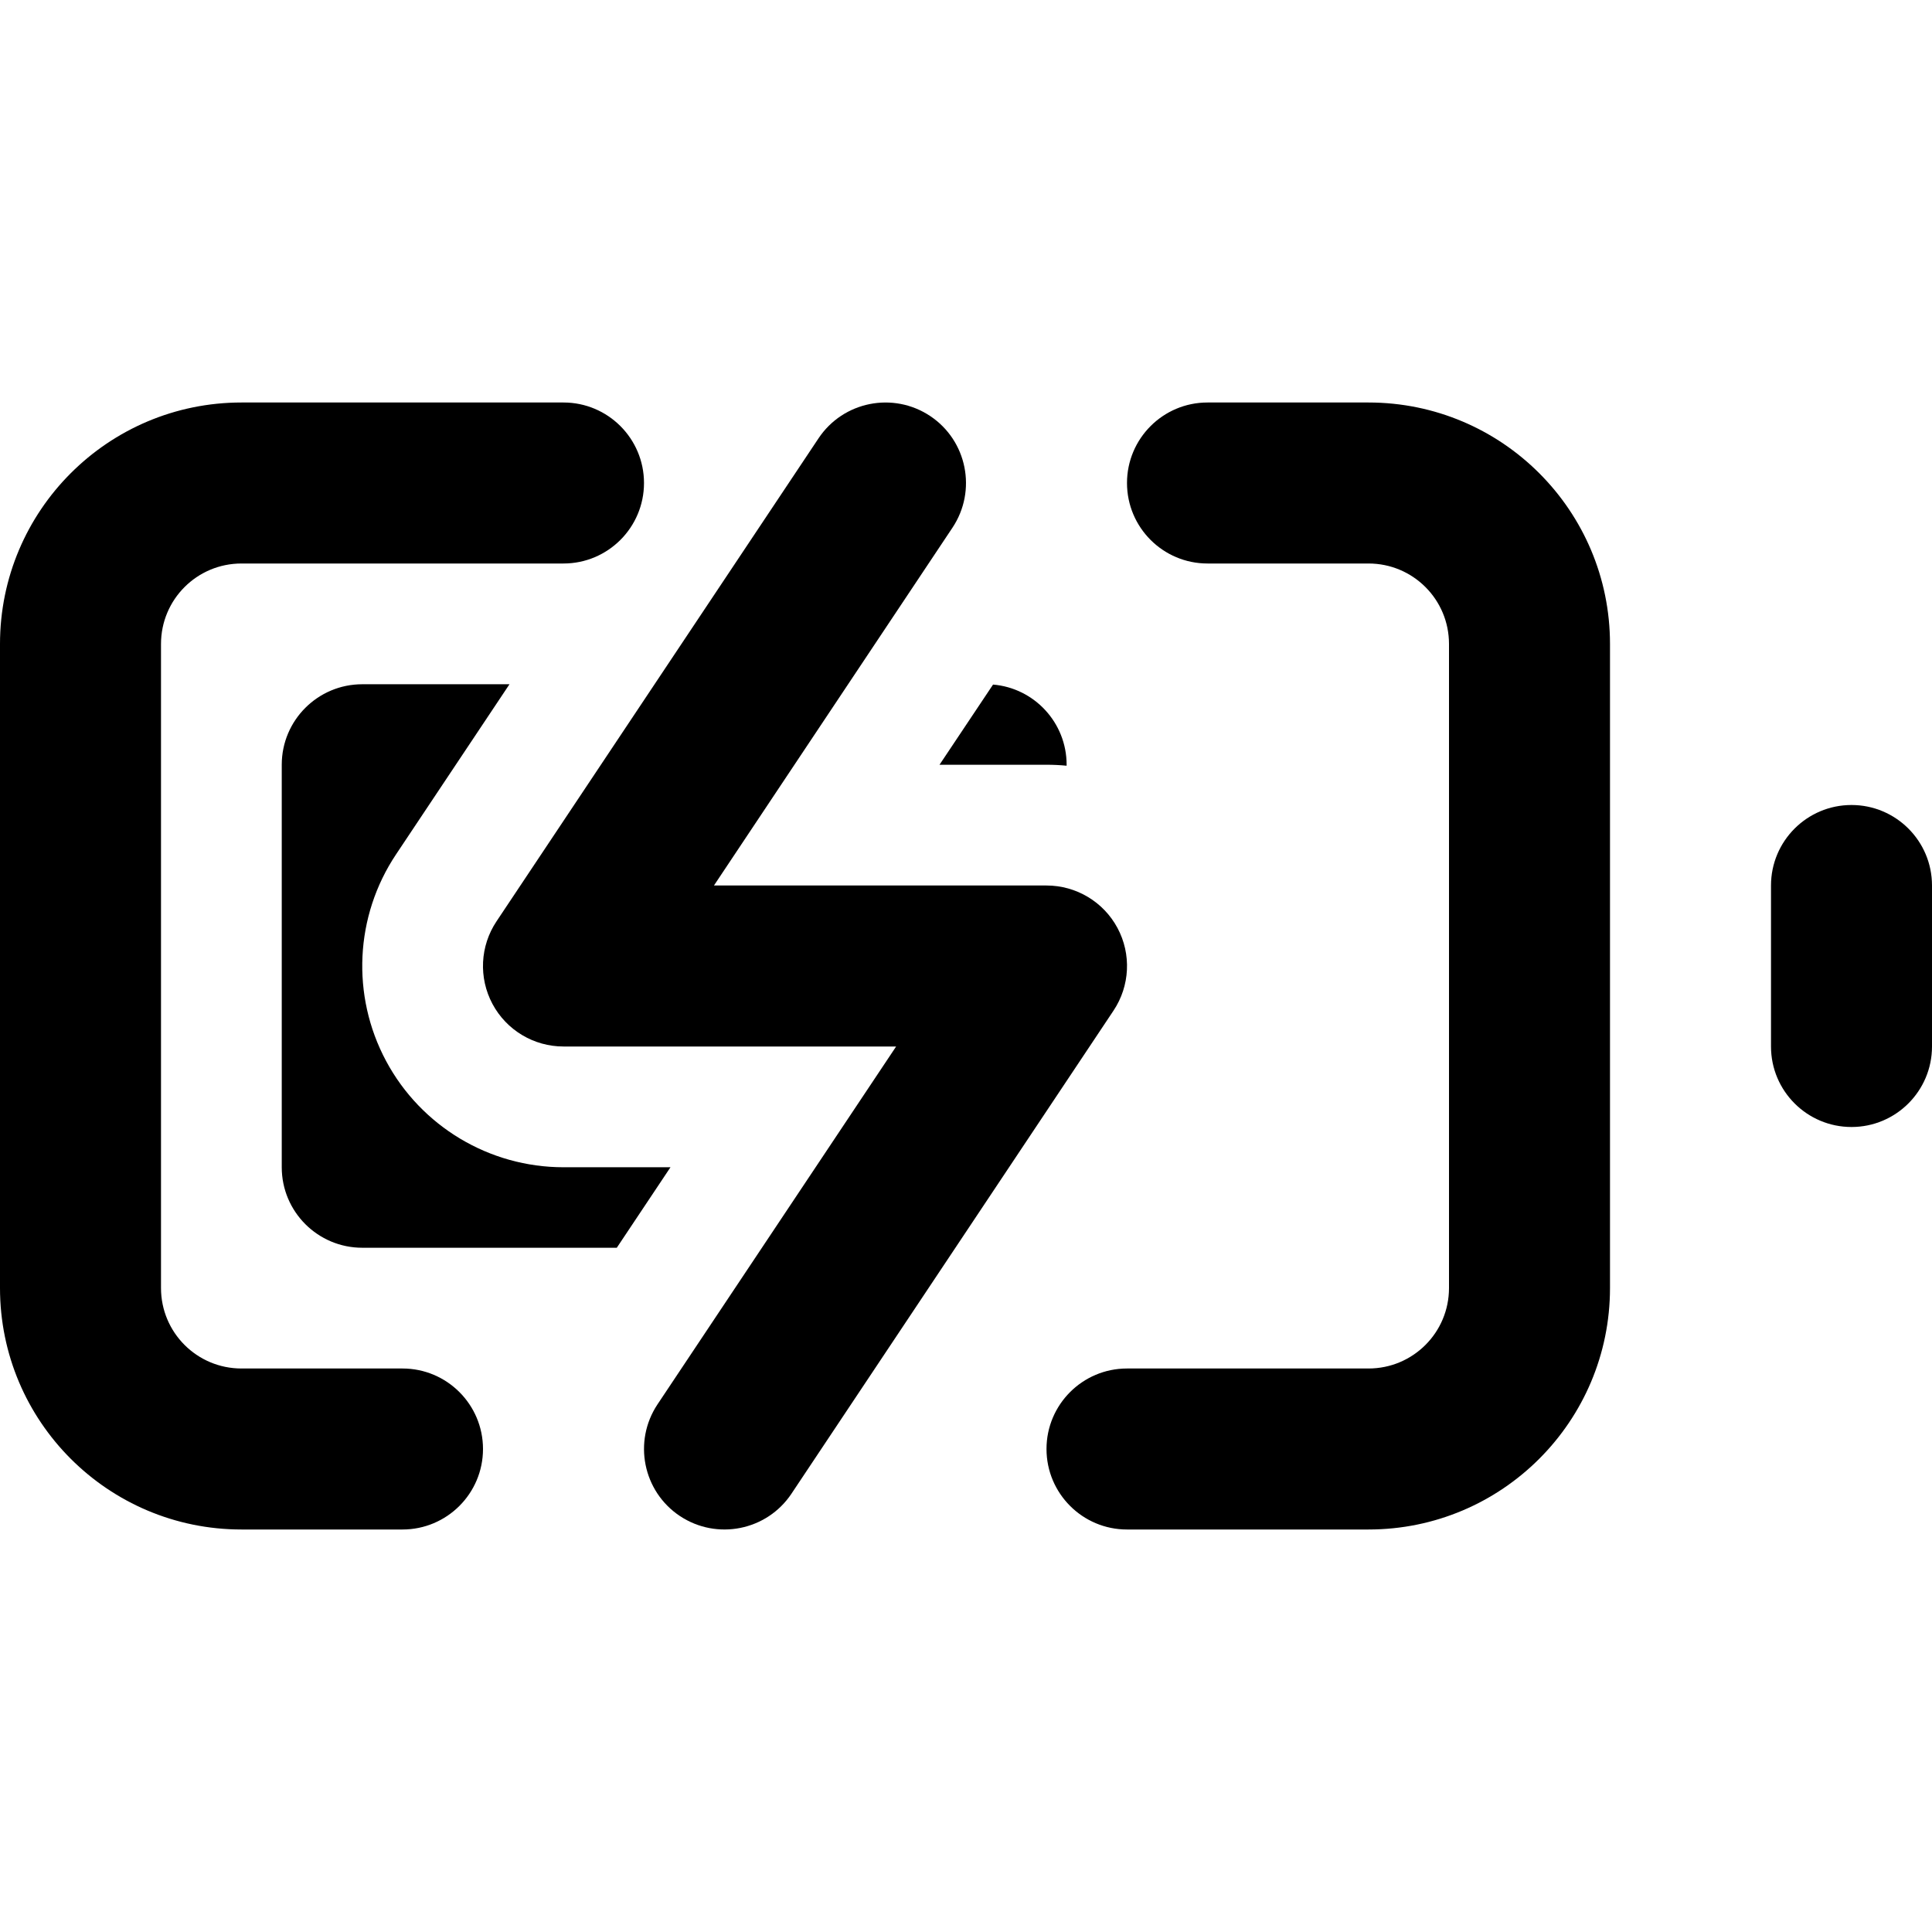<svg width="24" height="24" viewBox="0 0 24 24" fill="none" xmlns="http://www.w3.org/2000/svg">
<path fill-rule="evenodd" clip-rule="evenodd" d="M23 10C23.552 10 24 10.448 24 11V13C24 13.552 23.552 14 23 14C22.448 14 22 13.552 22 13V11C22 10.448 22.448 10 23 10Z" fill="black"/>
<path fill-rule="evenodd" clip-rule="evenodd" d="M3 7C2.447 7 2 7.447 2 8V16C2 16.553 2.447 17 3 17H5C5.552 17 6 17.448 6 18C6 18.552 5.552 19 5 19H3C1.343 19 0 17.657 0 16V8C0 6.343 1.343 5 3 5H7C7.552 5 8 5.448 8 6C8 6.552 7.552 7 7 7H3ZM14 6C14 5.448 14.448 5 15 5H17C18.657 5 20 6.343 20 8V16C20 17.657 18.657 19 17 19H14C13.448 19 13 18.552 13 18C13 17.448 13.448 17 14 17H17C17.553 17 18 16.553 18 16V8C18 7.447 17.553 7 17 7H15C14.448 7 14 6.552 14 6Z" fill="black"/>
<path fill-rule="evenodd" clip-rule="evenodd" d="M11.555 5.168C12.014 5.474 12.138 6.095 11.832 6.555L8.869 11H13C13.369 11 13.708 11.203 13.882 11.528C14.056 11.853 14.037 12.248 13.832 12.555L9.832 18.555C9.526 19.014 8.905 19.138 8.445 18.832C7.986 18.526 7.862 17.905 8.168 17.445L11.132 13H7C6.631 13 6.292 12.797 6.118 12.472C5.944 12.147 5.963 11.752 6.168 11.445L10.168 5.445C10.474 4.986 11.095 4.862 11.555 5.168Z" fill="black"/>
<path fill-rule="evenodd" clip-rule="evenodd" d="M6.329 8.5H4.5C3.948 8.5 3.5 8.948 3.5 9.5V14.5C3.5 15.052 3.948 15.5 4.5 15.5H7.662L8.329 14.5H7C6.078 14.5 5.231 13.992 4.796 13.18C4.361 12.367 4.408 11.38 4.92 10.613L6.329 8.5ZM13.25 9.512V9.5C13.25 8.977 12.848 8.547 12.336 8.504L11.671 9.5H13C13.084 9.5 13.168 9.504 13.25 9.512Z" fill="black"/>
</svg>

